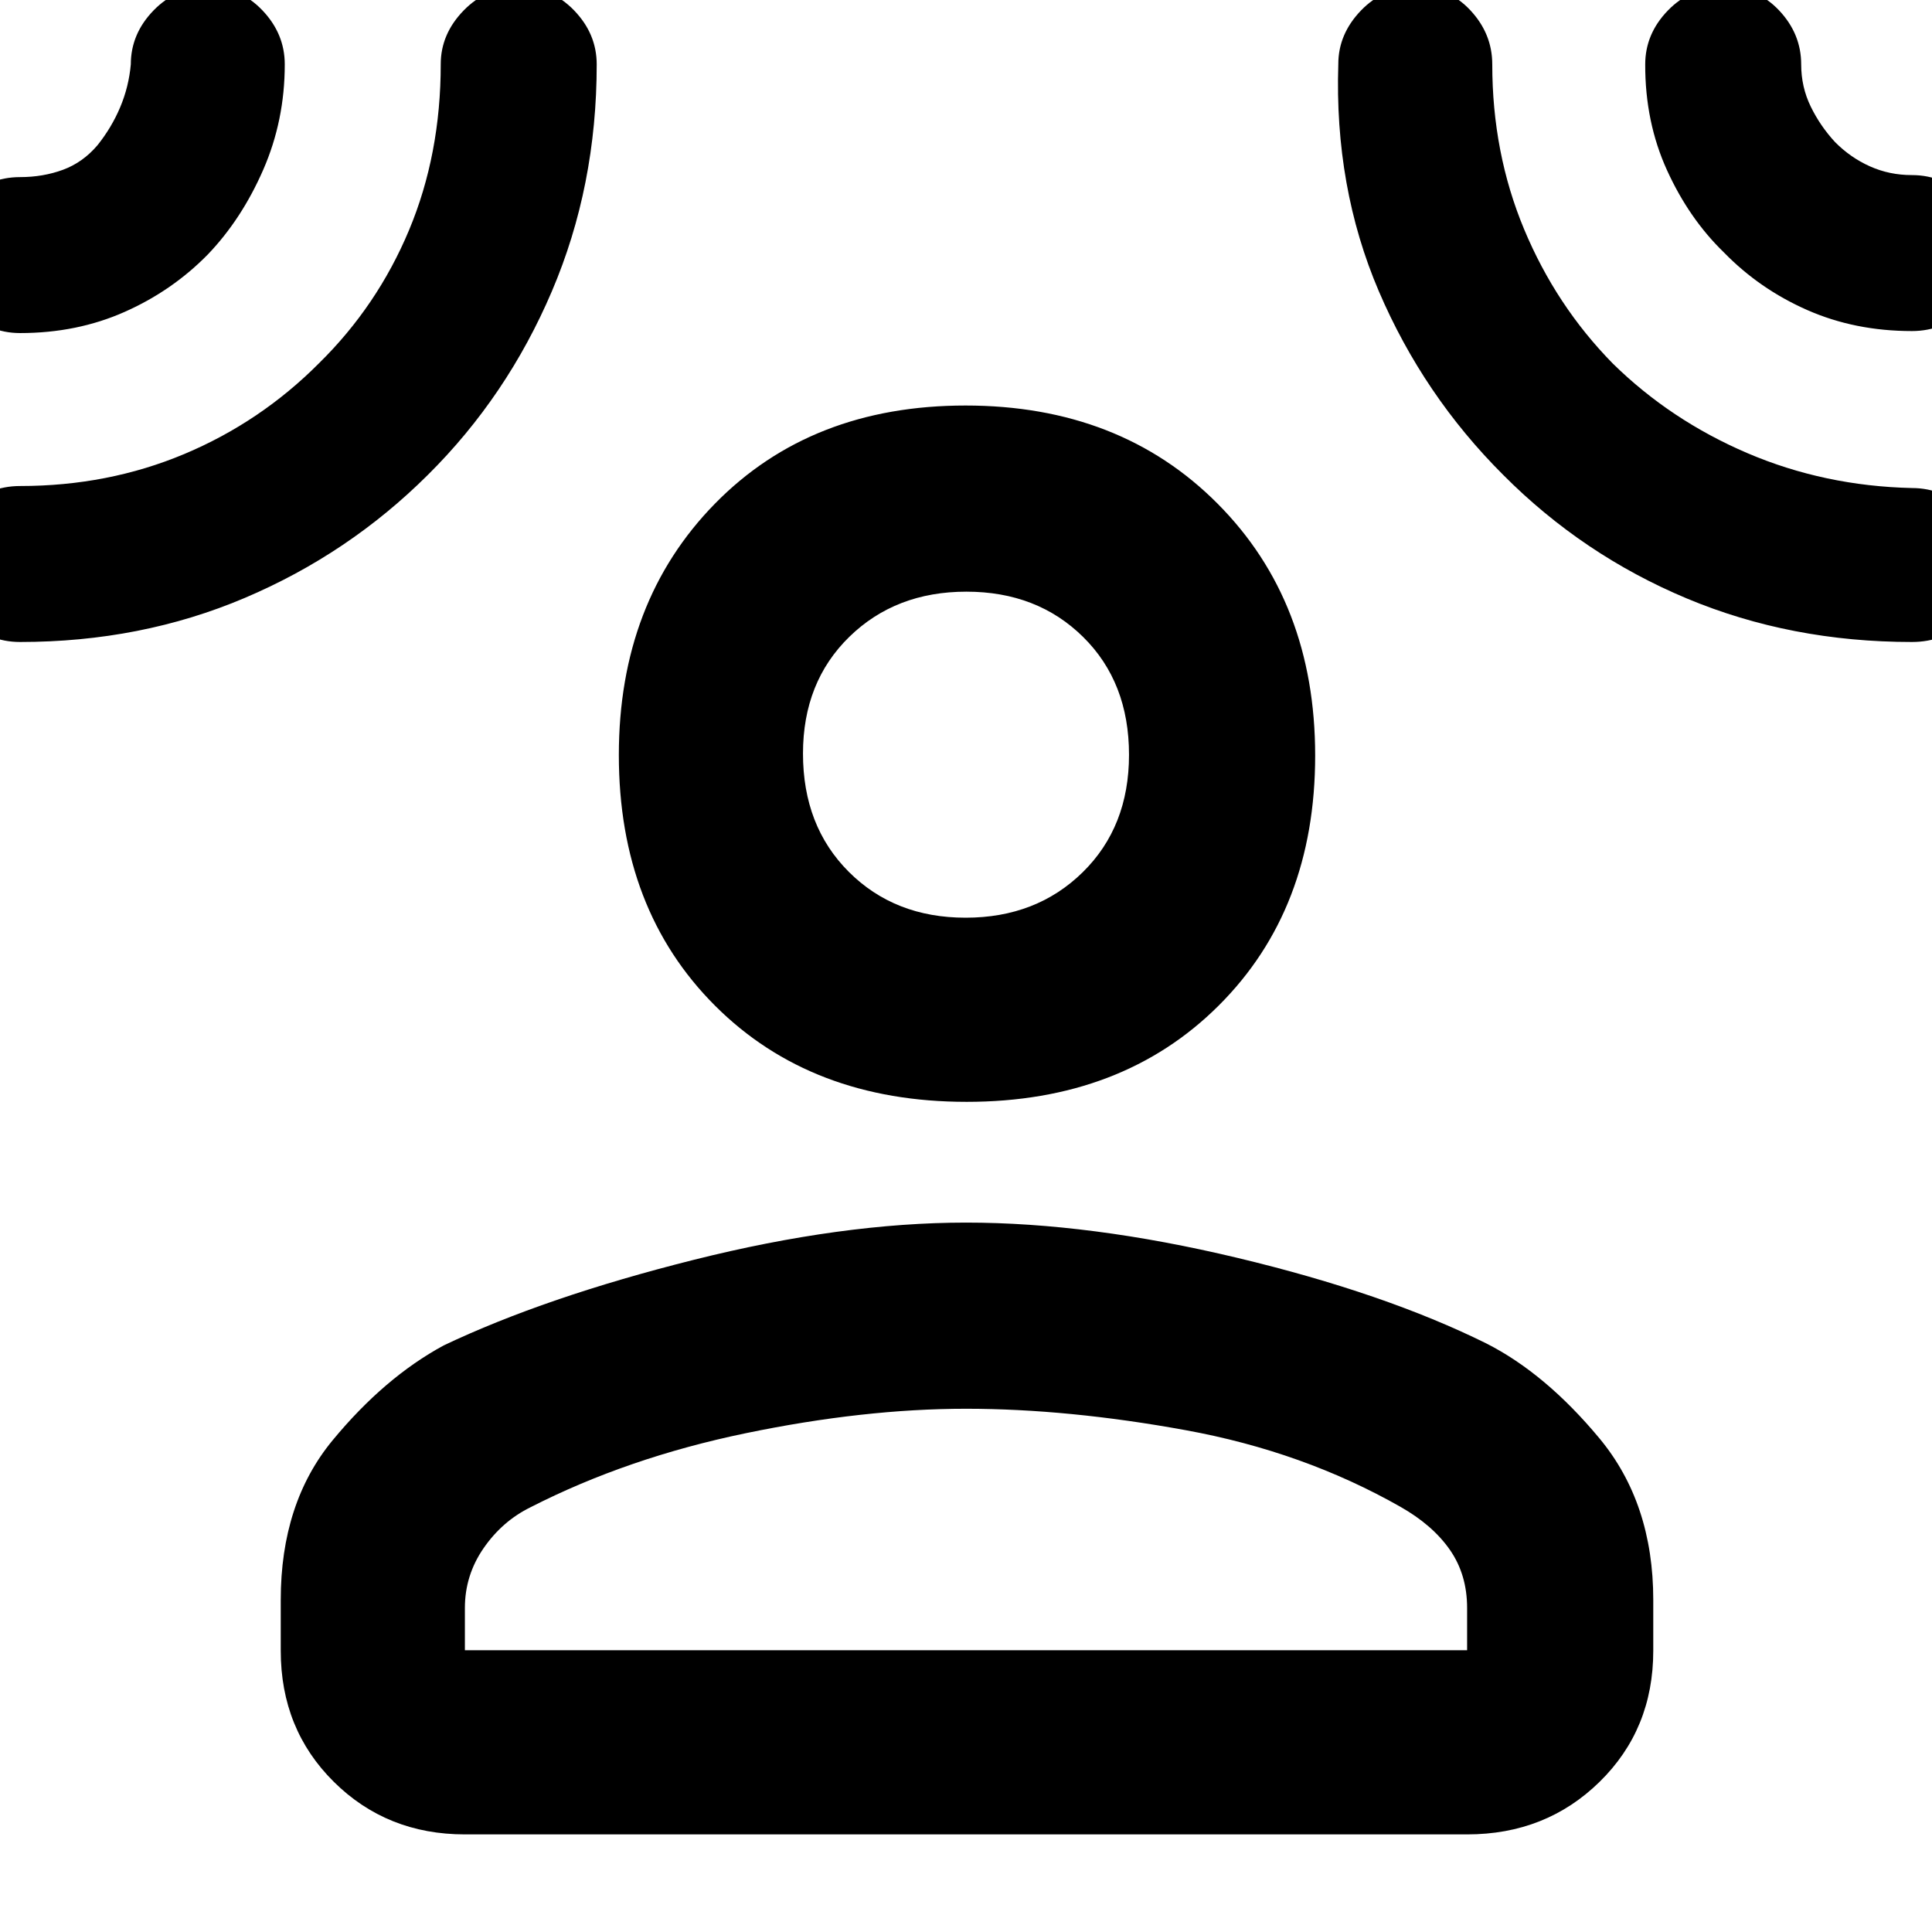 <svg xmlns="http://www.w3.org/2000/svg" height="48" viewBox="0 -960 960 960" width="48"><path d="M480.32-412.5q-77.23 0-125.02-47.78-47.8-47.78-47.8-124.52 0-76.2 47.77-124.95 47.78-48.75 124.5-48.75 76.73 0 125.23 48.75t48.5 125.2q0 76.46-47.98 124.25-47.98 47.8-125.2 47.8ZM139.5-165q0-48.09 25.75-79.3 25.75-31.2 55.19-47.15Q271-315.5 344.75-334 418.5-352.5 480-352.5T614.75-335q73.25 17.5 123.81 42.55Q768-277.5 794.75-245.3q26.75 32.21 26.75 80.3v25.23q0 39.01-26.66 65.14Q768.18-48.5 729-48.5H231q-38.77 0-65.13-26.13-26.37-26.13-26.37-65.14V-165Zm91.5 25h498v-21q0-16.56-8.53-28.86-8.54-12.3-24.59-21.41-48.21-27.41-106.66-38.07Q530.77-260 480-260q-50.77 0-109.47 12.16-58.7 12.16-106.91 36.78-14.05 6.9-23.34 20.36Q231-177.25 231-161v21Zm248.8-364q35.2 0 58.2-22.6 23-22.59 23-58.36 0-36.04-22.8-58.54-22.79-22.5-58-22.5-35.2 0-58.2 22.46-23 22.47-23 58 0 36.04 22.8 58.79 22.79 22.75 58 22.75ZM103.38-833.67q-17.75 18.14-41.45 28.65Q38.24-794.5 10-794.5q-15.98 0-27.24-11.73-11.26-11.73-11.26-27.39t11.26-27.02Q-5.98-872 10-872q11.4 0 21.27-3.63 9.88-3.63 17.16-12.2 7.05-8.81 11.31-18.94Q64-916.9 65-928q0-15.21 11.33-26.85 11.33-11.65 27.38-11.65 15.59 0 26.69 11.65 11.1 11.64 11.1 26.85 0 27.85-10.69 52.33-10.68 24.47-27.43 42Zm109.24 109.62q-39.41 39.26-90.98 61.15Q70.08-641 10-641q-15.98 0-27.24-11.37-11.26-11.37-11.26-27.5 0-16.13 11.26-27.38T10-718.5q43.67 0 81.55-15.89 37.87-15.9 66.95-45.11 29-28.5 44.75-66.15Q219-883.3 219-928.13q0-14.96 11.38-26.66 11.38-11.71 27.5-11.71 16.12 0 27.37 11.65Q296.5-943.21 296.5-928q0 60.51-22.27 112.71-22.26 52.2-61.61 91.24Zm534.36.07q-39.69-39.56-61.84-91.29Q663-867 665-928.2q0-14.89 11.27-26.59 11.27-11.71 27.63-11.71 15.9 0 26.75 11.65Q741.5-943.21 741.5-928q0 43.97 15.83 81.92 15.83 37.96 44.05 66.71 28.74 28.22 66.93 44.55Q906.5-718.5 950-717.5q15.97 0 27.49 11.62Q989-694.26 989-678.13q0 16.13-11.51 26.63Q965.97-641 950-641q-60.19 0-111.86-21.64-51.67-21.65-91.16-61.34Zm109.56-110.65q-17.27-16.75-28.2-40.76Q817.41-899.4 817.5-928q0-15.21 11.32-26.85 11.32-11.65 27.75-11.65T884-954.85q11 11.64 11 26.85 0 11.23 4.75 20.97 4.76 9.73 12.11 17.66 7.6 7.68 17.28 12.02Q938.83-873 950-873q15.97 0 27.49 11.66Q989-849.69 989-834.13q0 16.13-11.51 27.38Q965.97-795.5 950-795.5q-28.26 0-51.98-10.44-23.72-10.44-41.48-28.69ZM480-585Zm0 445Z"/></svg>